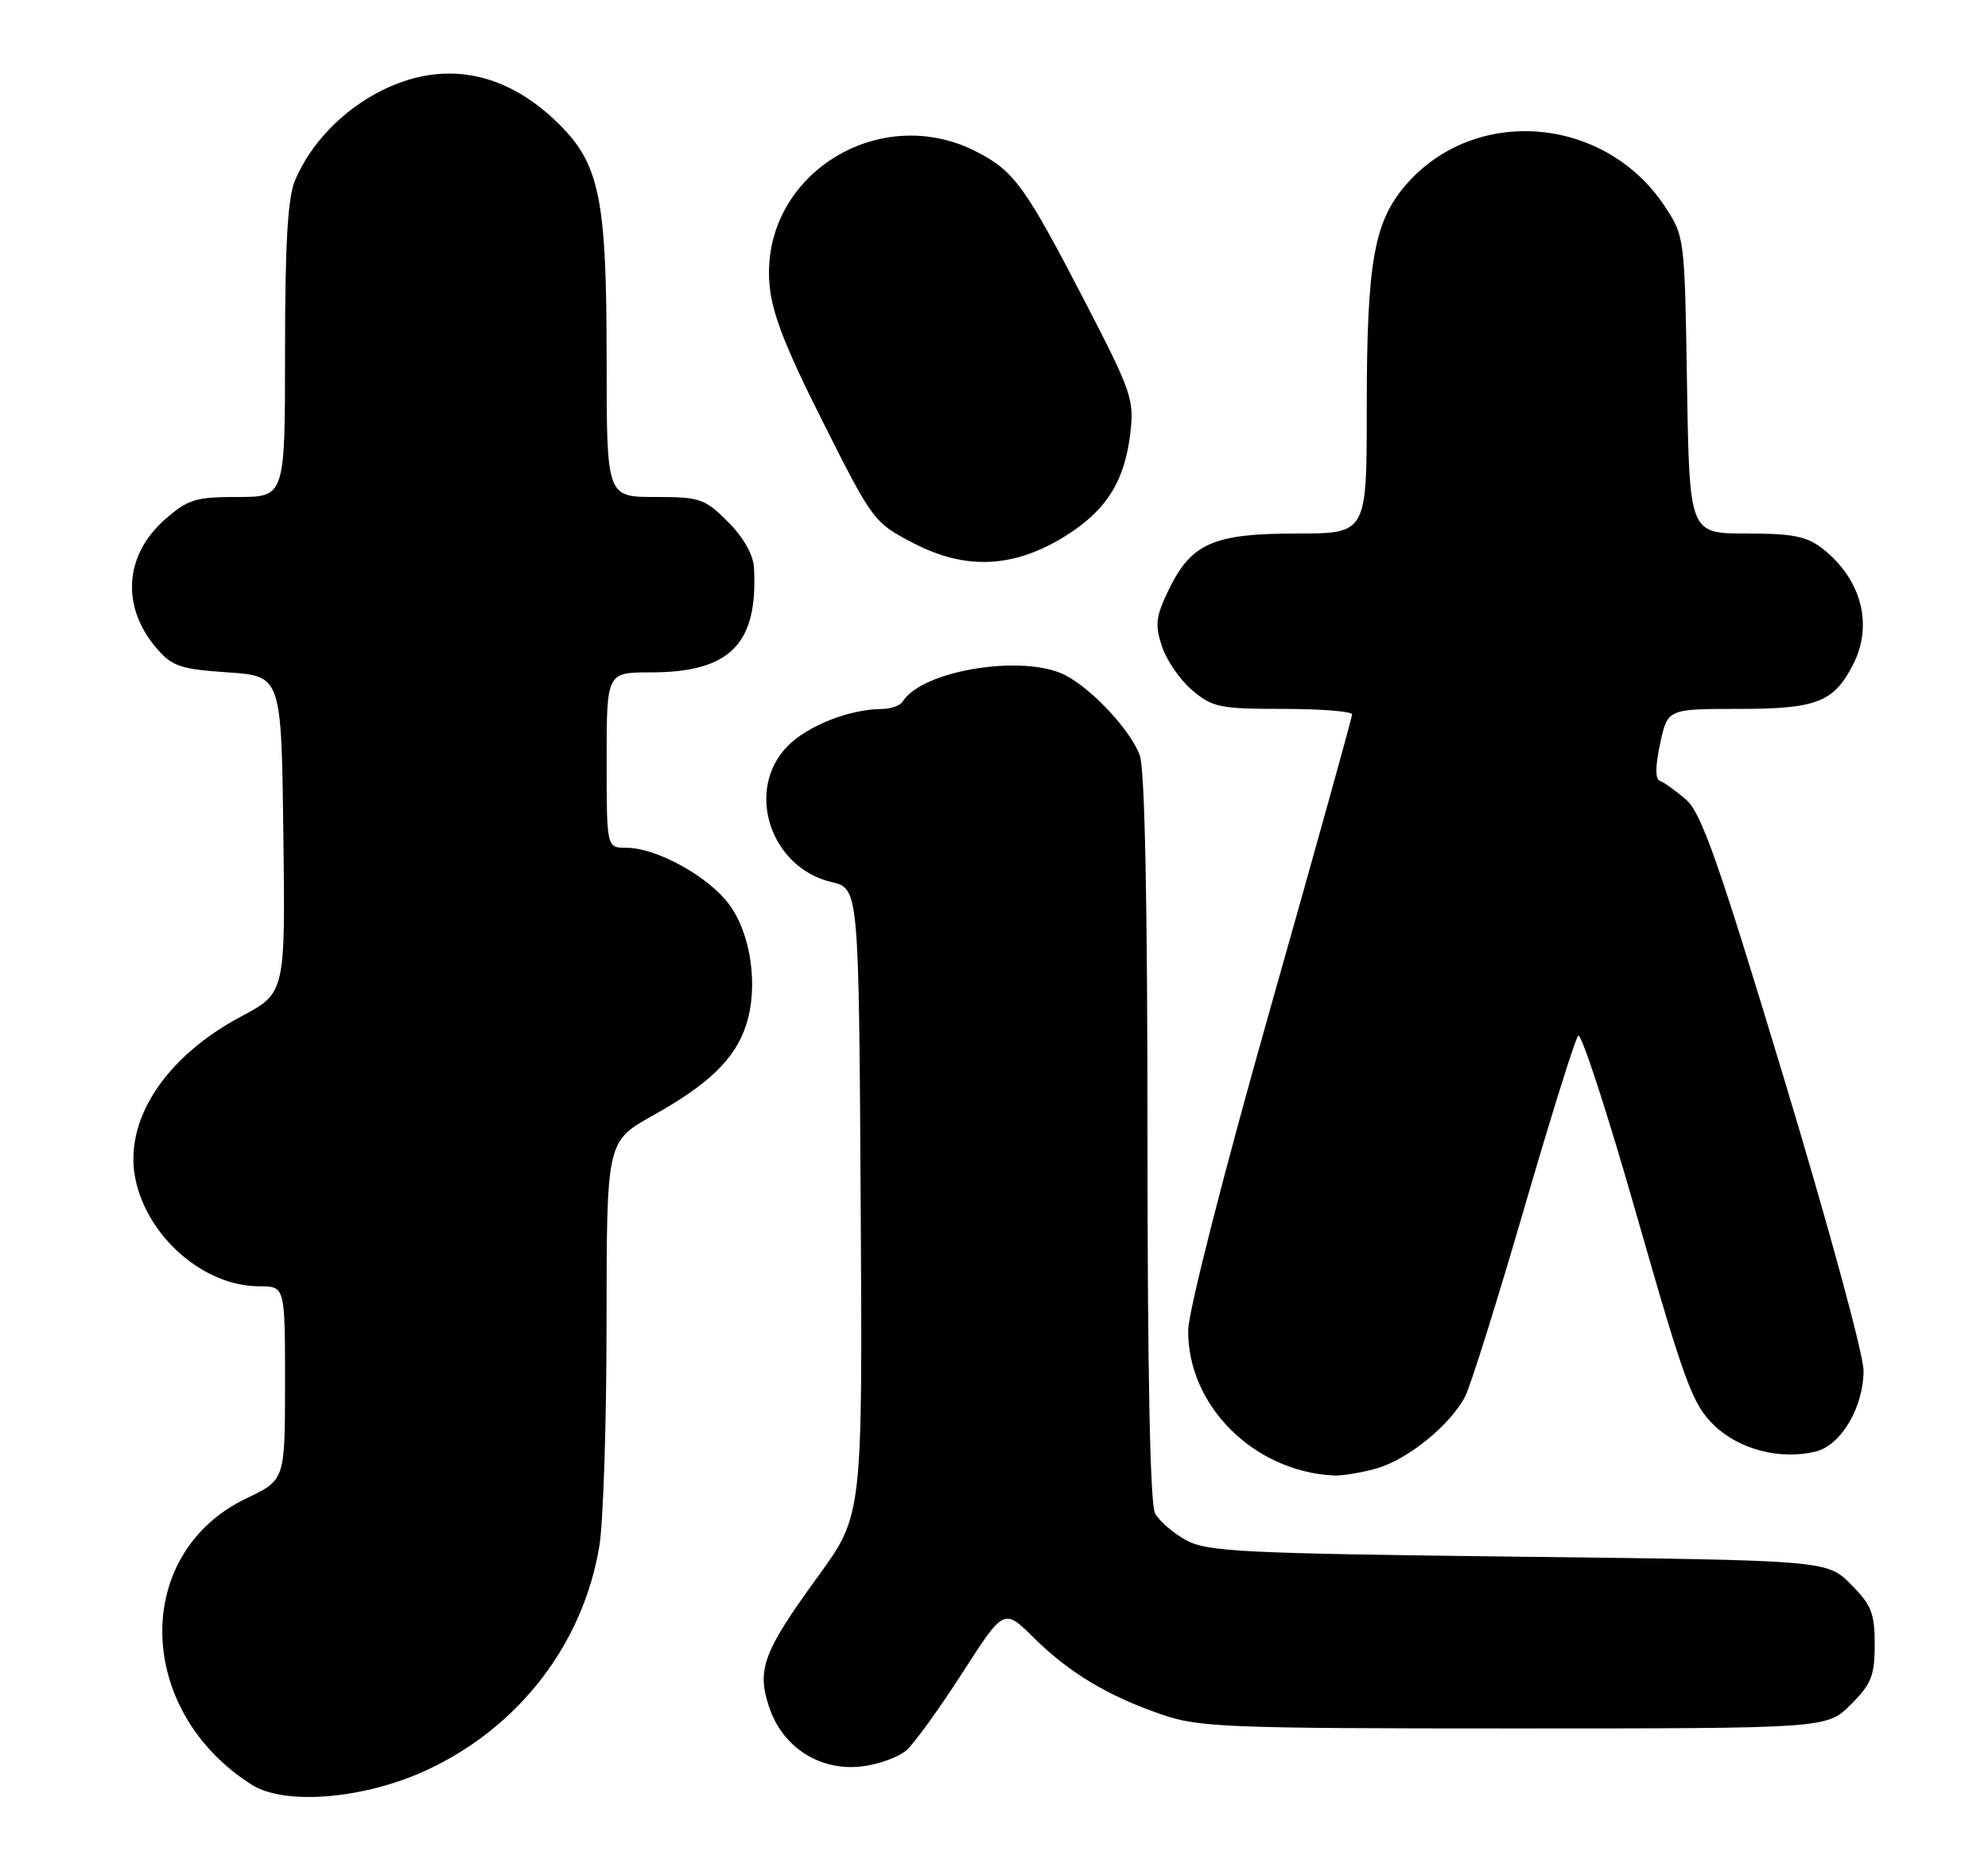 <?xml version="1.0" encoding="UTF-8" standalone="no"?>
<!DOCTYPE svg PUBLIC "-//W3C//DTD SVG 1.1//EN" "http://www.w3.org/Graphics/SVG/1.1/DTD/svg11.dtd" >
<svg xmlns="http://www.w3.org/2000/svg" xmlns:xlink="http://www.w3.org/1999/xlink" version="1.1" viewBox="0 0 272 256">
 <g >
 <path fill="currentColor"
d=" M 58.52 242.14 C 71.07 236.27 79.83 224.84 82.01 211.50 C 82.55 208.20 82.99 194.40 82.99 180.84 C 83.00 156.17 83.00 156.17 89.30 152.65 C 97.01 148.34 100.54 144.92 102.07 140.30 C 103.81 135.00 102.76 127.69 99.68 123.64 C 96.75 119.81 89.78 116.00 85.68 116.00 C 83.00 116.00 83.00 116.00 83.00 104.00 C 83.00 92.00 83.00 92.00 89.05 92.00 C 99.91 92.00 103.74 88.11 103.16 77.65 C 103.06 75.89 101.70 73.50 99.60 71.40 C 96.42 68.22 95.77 68.00 89.60 68.00 C 83.00 68.00 83.00 68.00 83.00 49.18 C 83.00 27.03 82.04 22.39 76.28 16.78 C 68.99 9.68 60.55 8.17 52.10 12.45 C 46.83 15.12 42.46 19.68 40.35 24.72 C 39.37 27.05 39.00 33.42 39.00 47.97 C 39.00 68.00 39.00 68.00 32.53 68.00 C 26.74 68.00 25.71 68.32 22.57 71.08 C 17.01 75.96 16.55 83.03 21.42 88.70 C 23.54 91.17 24.68 91.56 31.16 92.00 C 38.50 92.50 38.50 92.50 38.77 114.18 C 39.04 135.86 39.04 135.86 33.00 139.08 C 22.54 144.65 16.89 153.36 18.53 161.33 C 20.17 169.29 27.92 176.00 35.46 176.00 C 39.00 176.00 39.00 176.00 39.00 189.25 C 38.99 202.50 38.99 202.50 33.75 205.00 C 18.05 212.48 18.44 234.06 34.44 244.20 C 39.00 247.09 49.95 246.15 58.52 242.14 Z  M 124.07 239.44 C 125.16 238.45 128.60 233.68 131.71 228.84 C 137.36 220.05 137.36 220.05 141.43 224.08 C 146.31 228.90 151.59 232.07 159.00 234.61 C 164.05 236.35 167.97 236.50 207.23 236.50 C 249.96 236.50 249.96 236.50 253.23 233.23 C 256.04 230.42 256.50 229.27 256.50 225.00 C 256.50 220.73 256.04 219.58 253.23 216.77 C 249.96 213.50 249.96 213.50 207.73 213.00 C 169.89 212.55 165.17 212.32 162.28 210.74 C 160.51 209.77 158.60 208.11 158.03 207.06 C 157.36 205.81 157.00 187.67 157.00 155.63 C 157.00 123.16 156.63 105.16 155.94 103.32 C 154.65 99.90 149.49 94.35 145.80 92.41 C 140.14 89.45 126.16 91.69 123.51 95.99 C 123.16 96.54 121.90 97.00 120.69 97.01 C 116.33 97.02 110.60 99.25 107.83 102.02 C 101.89 107.95 105.30 118.69 113.76 120.69 C 117.50 121.57 117.50 121.57 117.76 164.43 C 118.02 207.29 118.02 207.29 111.97 215.63 C 104.43 226.00 103.52 228.40 105.22 233.53 C 107.03 239.04 112.10 242.33 117.79 241.71 C 120.15 241.45 122.98 240.43 124.07 239.44 Z  M 188.28 200.94 C 192.56 199.75 198.44 194.99 200.46 191.08 C 201.21 189.63 204.82 178.11 208.50 165.48 C 212.17 152.84 215.52 142.14 215.93 141.71 C 216.35 141.27 219.96 152.37 223.96 166.38 C 230.50 189.25 231.57 192.16 234.50 195.00 C 237.95 198.35 243.64 199.81 248.47 198.60 C 251.92 197.73 255.00 192.48 254.97 187.50 C 254.96 185.30 250.06 167.32 244.08 147.54 C 235.12 117.87 232.77 111.20 230.68 109.40 C 229.28 108.20 227.68 107.05 227.13 106.86 C 226.46 106.62 226.46 104.93 227.14 101.75 C 228.16 97.00 228.16 97.00 237.86 97.00 C 248.52 97.00 250.86 96.10 253.51 90.99 C 256.33 85.53 254.71 79.28 249.39 75.09 C 247.21 73.38 245.33 73.00 238.94 73.00 C 231.15 73.00 231.15 73.00 230.82 52.67 C 230.50 32.40 230.49 32.34 227.74 28.18 C 219.68 16.02 202.20 14.40 192.67 24.94 C 187.99 30.13 187.00 35.54 187.00 56.05 C 187.00 73.00 187.00 73.00 177.40 73.00 C 166.01 73.00 162.99 74.33 159.90 80.71 C 158.13 84.36 158.00 85.47 158.98 88.45 C 159.62 90.37 161.49 93.07 163.14 94.47 C 165.90 96.79 166.95 97.00 175.58 97.00 C 180.76 97.00 185.00 97.34 185.00 97.75 C 184.99 98.16 179.96 116.28 173.80 138.00 C 167.39 160.63 162.60 179.42 162.57 182.00 C 162.46 192.30 171.54 201.36 182.50 201.89 C 183.60 201.95 186.20 201.52 188.28 200.94 Z  M 145.66 73.41 C 151.32 69.91 153.87 65.91 154.65 59.29 C 155.20 54.70 154.81 53.58 148.60 41.57 C 140.28 25.50 138.81 23.46 133.67 20.79 C 120.27 13.84 104.15 24.01 105.27 38.73 C 105.57 42.72 107.30 47.22 112.58 57.72 C 119.41 71.30 119.57 71.51 125.00 74.33 C 132.12 78.02 138.67 77.73 145.66 73.41 Z "/>
</g>
</svg>